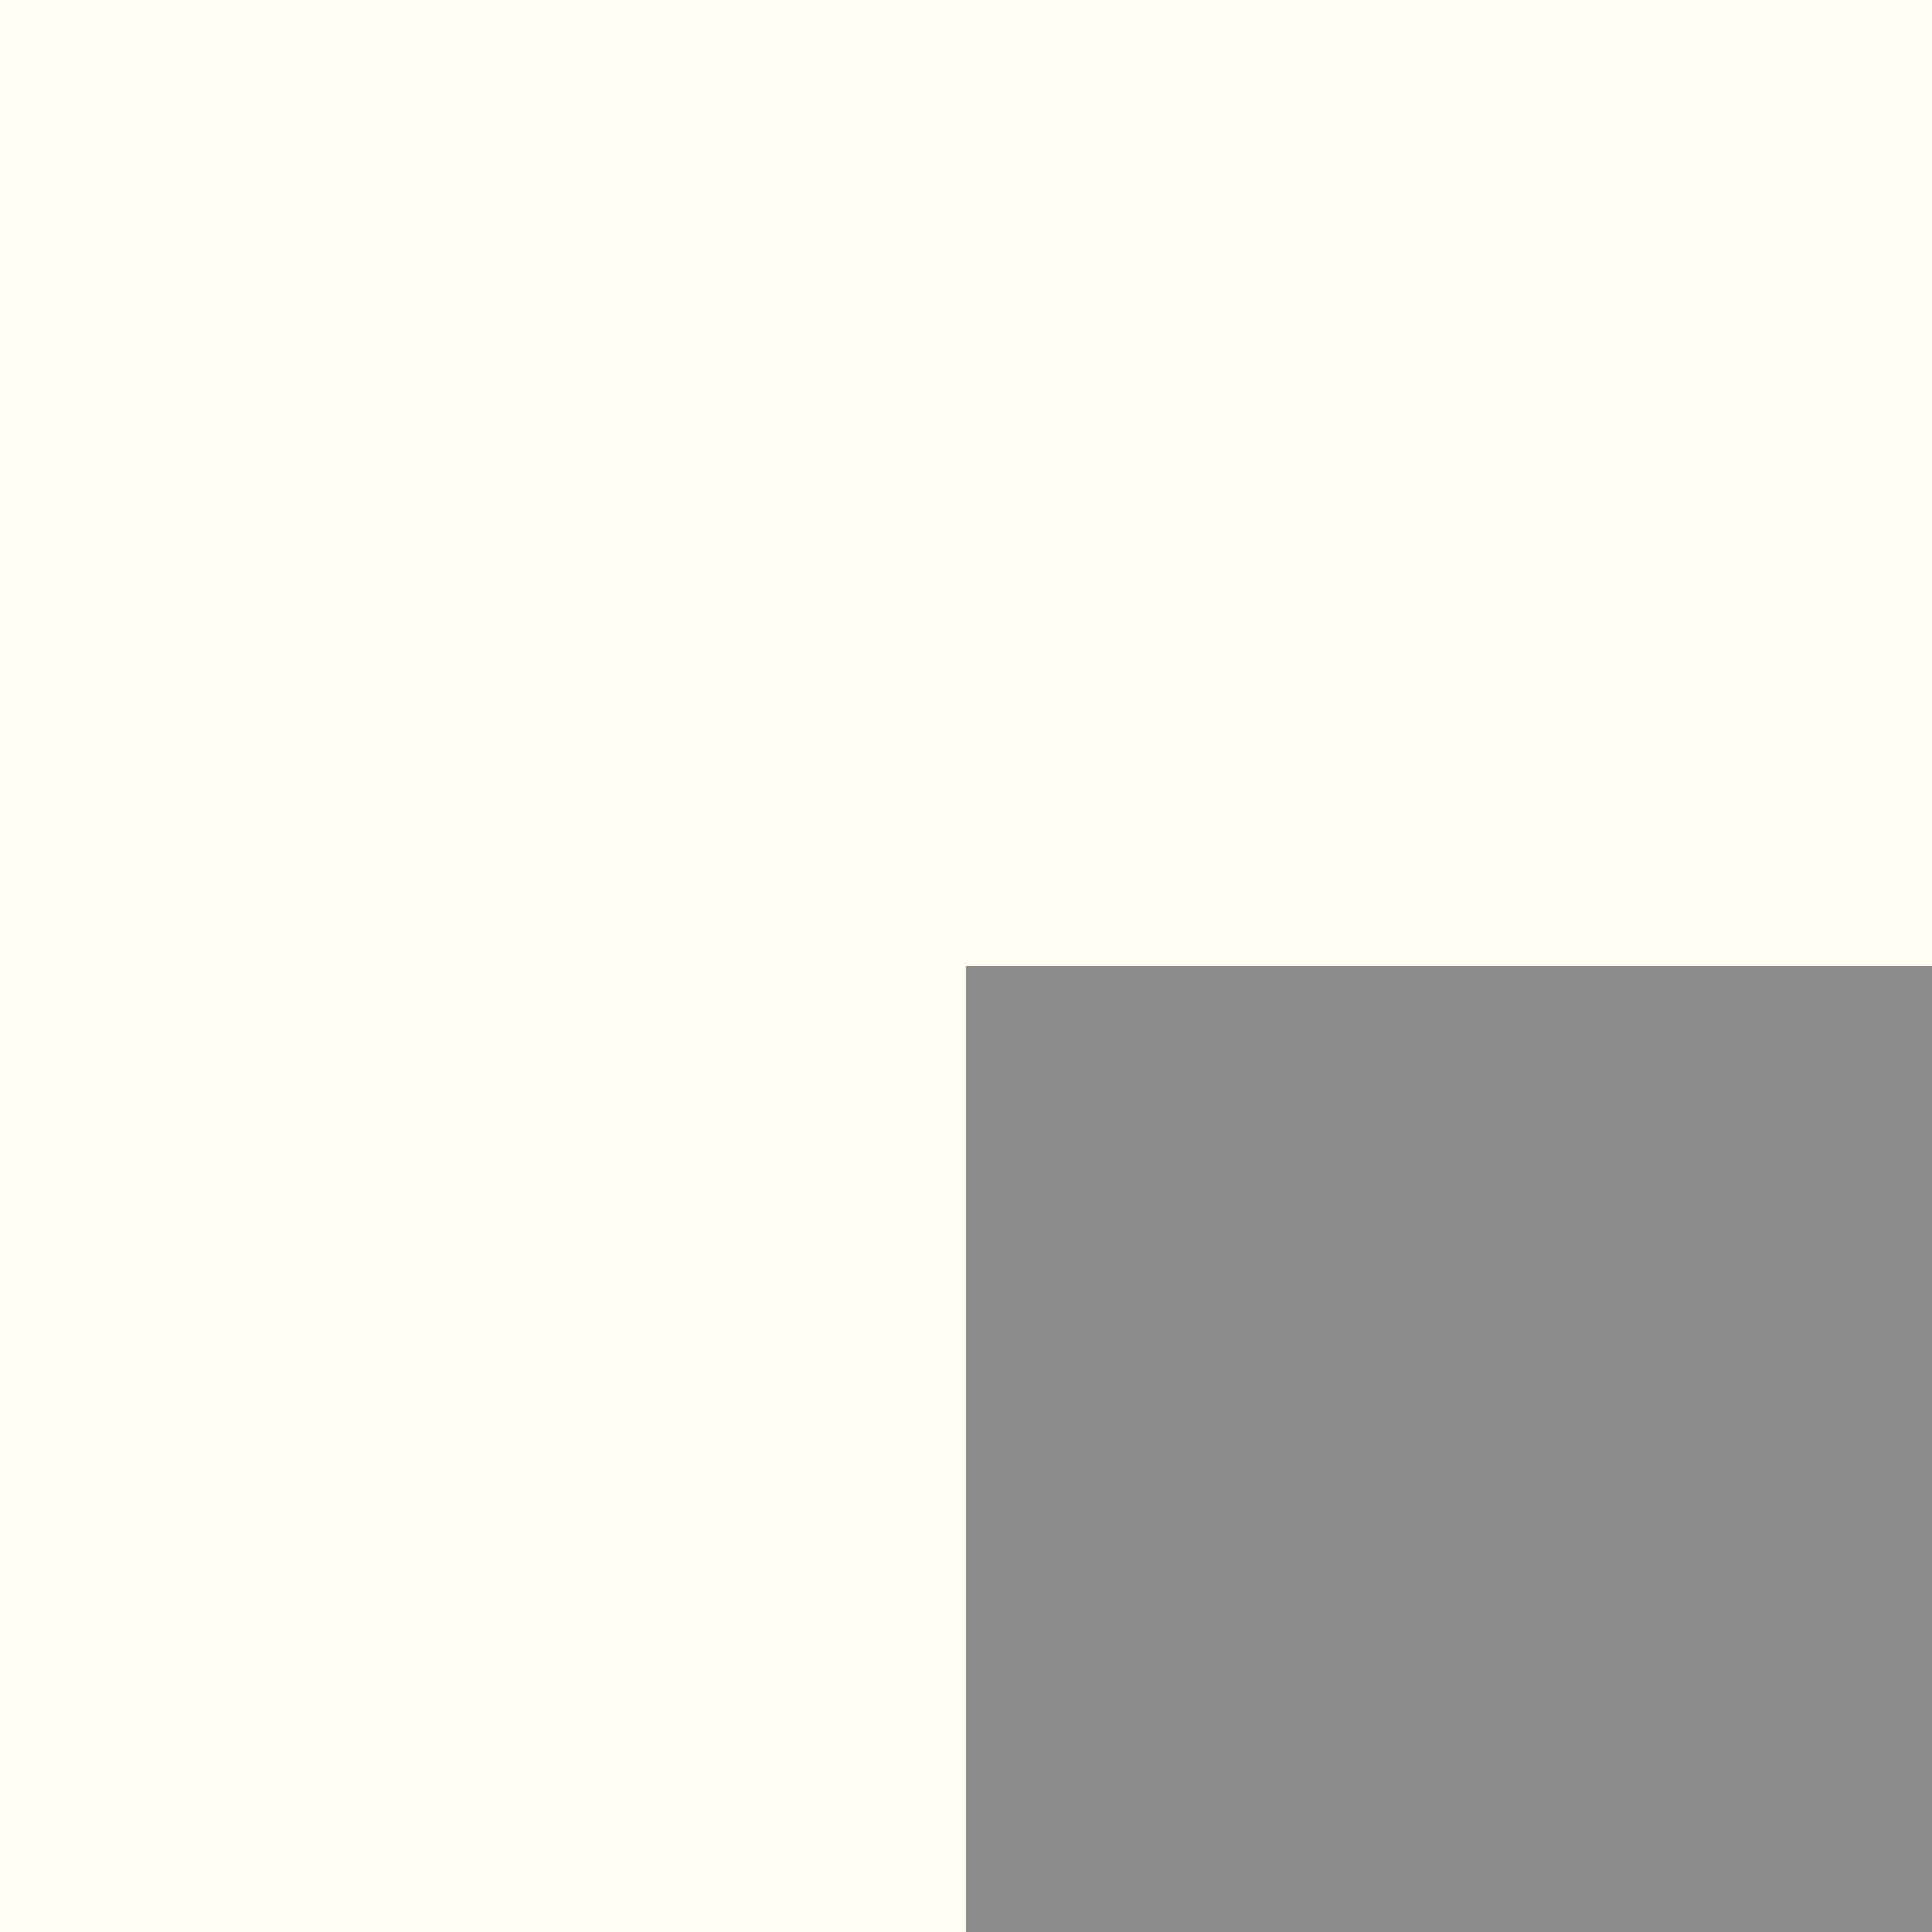 <svg width="2" height="2" viewBox="0 0 2 2" fill="none" xmlns="http://www.w3.org/2000/svg">
<rect x="0" y="0" width="2" height="2" fill="#333333" stroke="none"/>
<rect x="-7.62939e-06" width="1" height="1" fill="#FFFDF4"/>
<rect x="1" width="1" height="1" fill="#FFFDF4"/>
<rect x="1" y="1" width="1" height="1" fill="#8B8B8B"/>
<rect x="-7.62939e-06" y="1" width="1" height="1" fill="#FFFDF4"/>
</svg>
